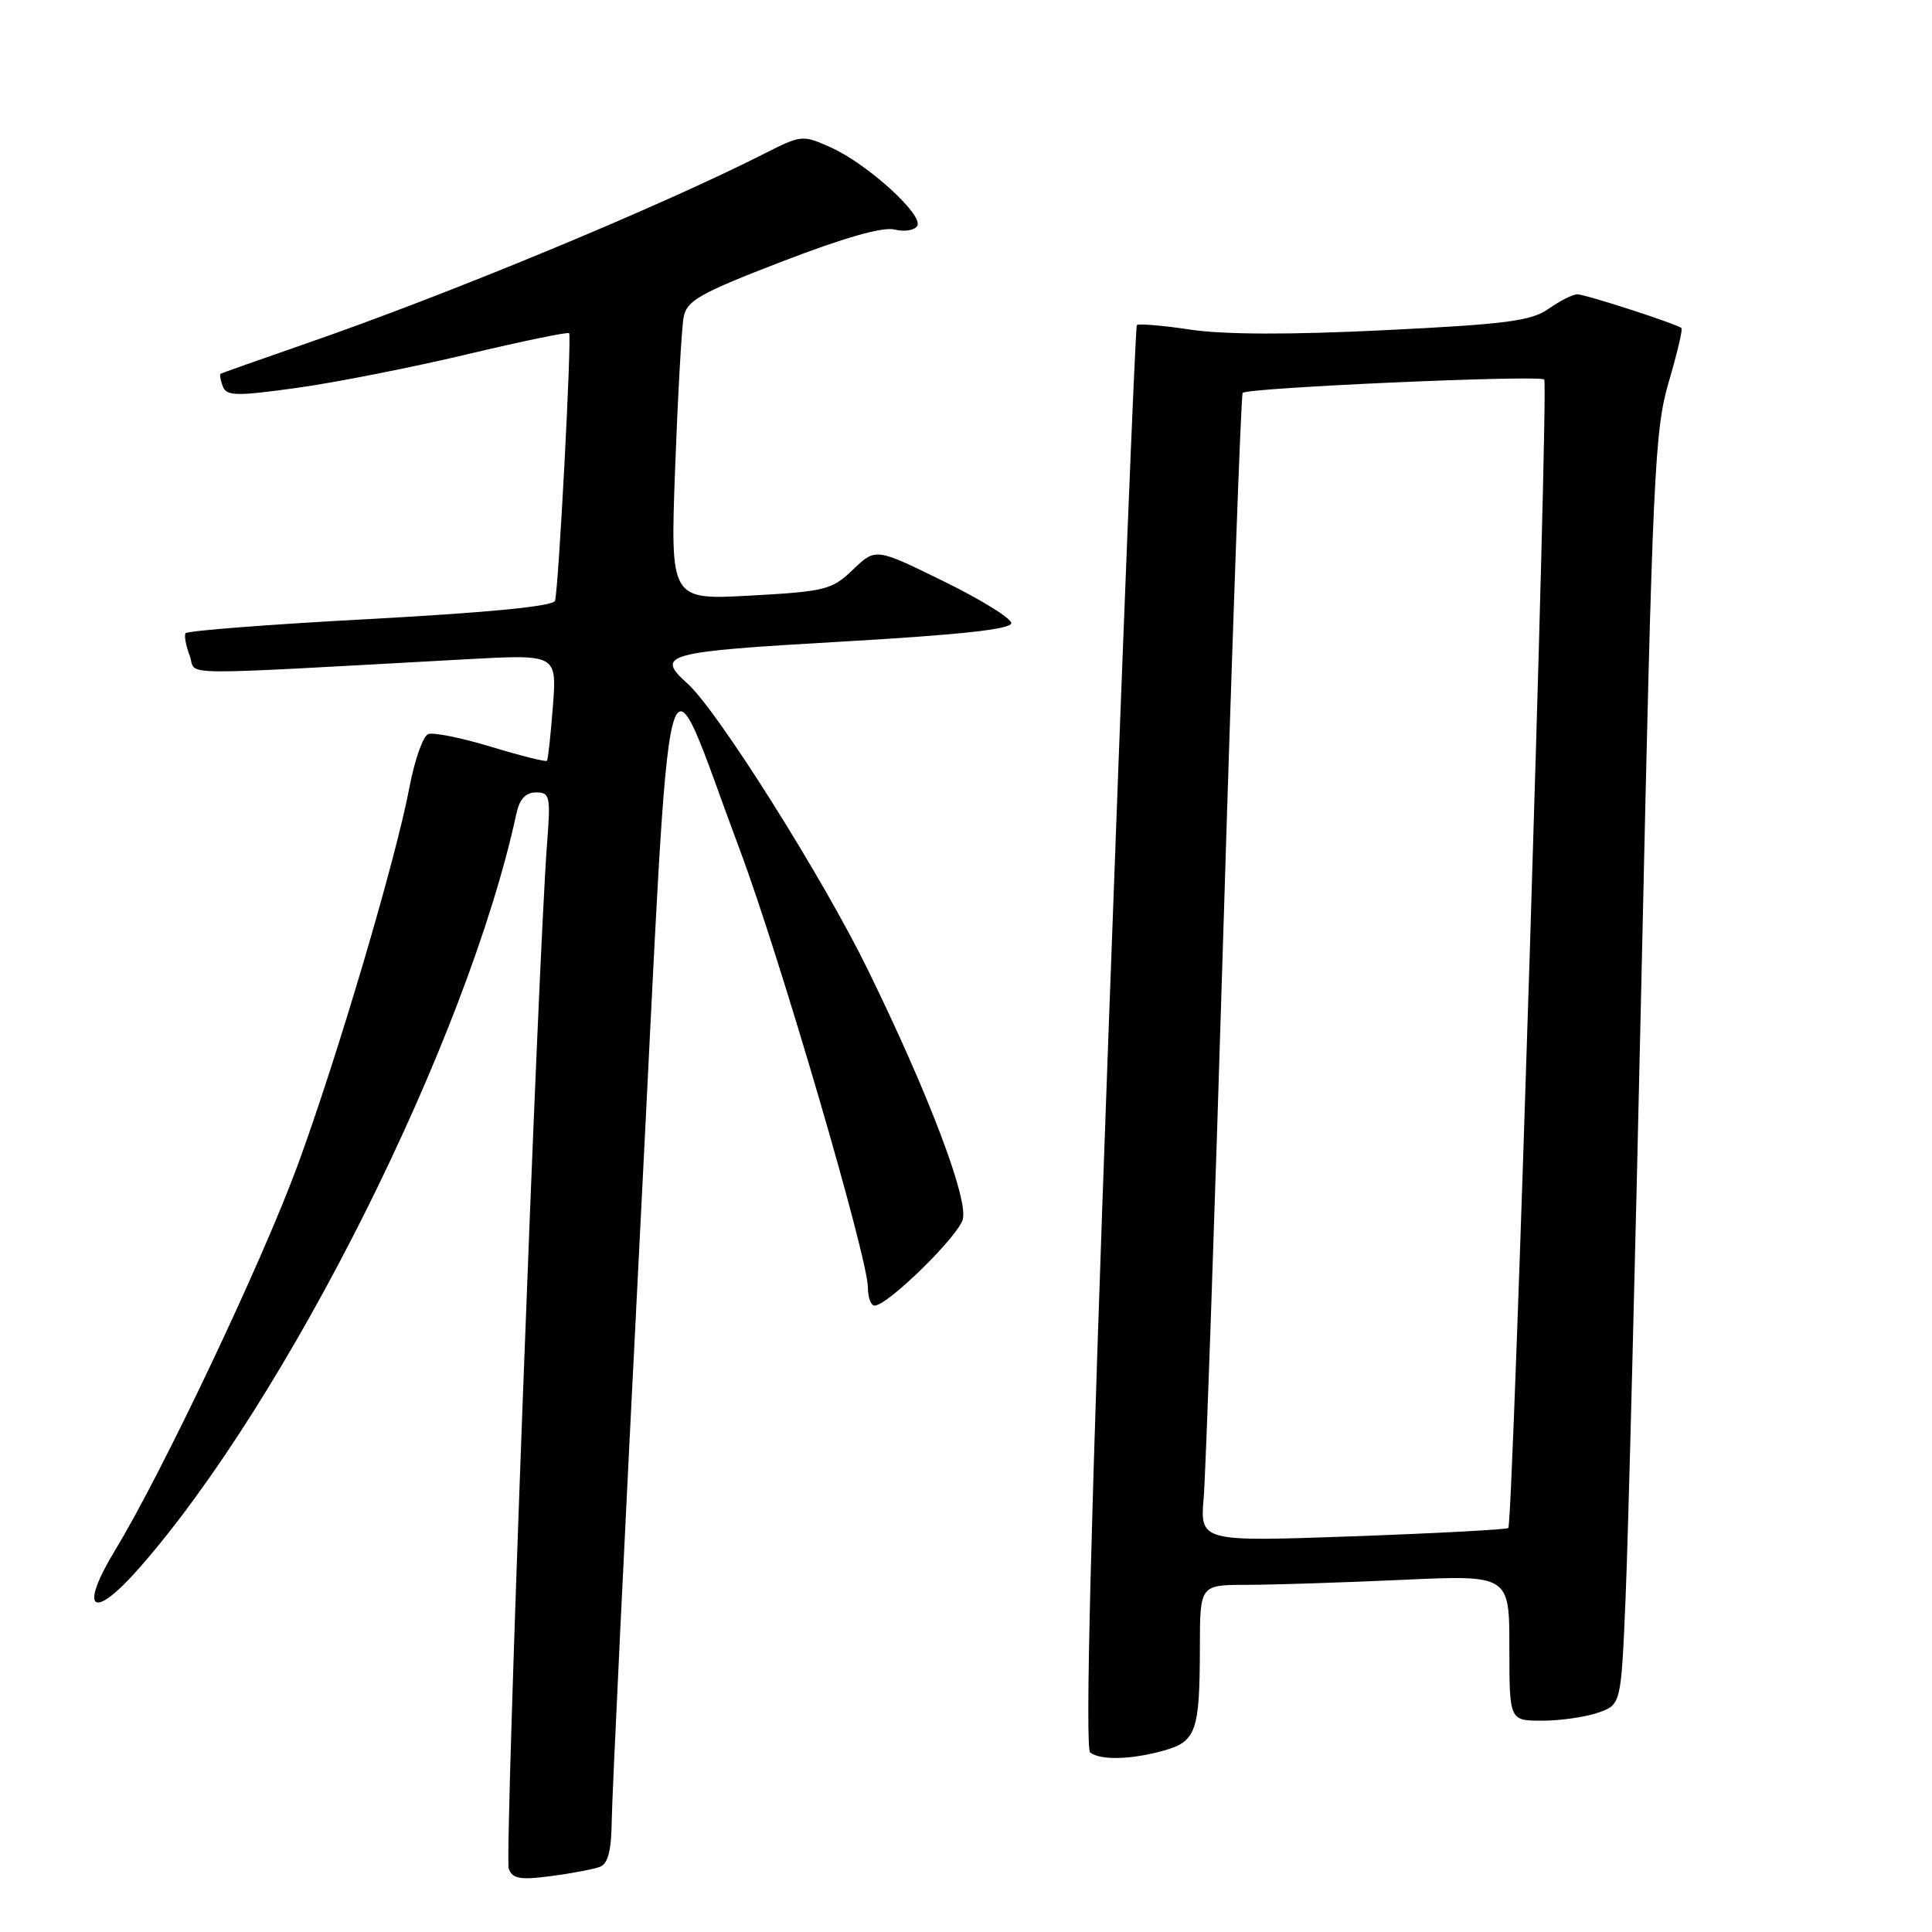 <?xml version="1.0" encoding="UTF-8" standalone="no"?>
<!DOCTYPE svg PUBLIC "-//W3C//DTD SVG 1.1//EN" "http://www.w3.org/Graphics/SVG/1.1/DTD/svg11.dtd" >
<svg xmlns="http://www.w3.org/2000/svg" xmlns:xlink="http://www.w3.org/1999/xlink" version="1.1" viewBox="0 0 256 256">
 <g >
 <path fill="currentColor"
d=" M 79.51 247.36 C 80.57 246.95 81.02 245.17 81.06 241.14 C 81.10 238.04 82.80 202.65 84.85 162.50 C 89.09 79.45 87.65 84.92 97.99 112.50 C 103.25 126.51 115.00 166.66 115.00 170.60 C 115.00 171.92 115.40 173.00 115.89 173.00 C 117.61 173.00 127.02 163.78 127.58 161.55 C 128.28 158.74 123.01 144.87 115.01 128.53 C 109.05 116.32 95.07 94.14 91.12 90.60 C 86.78 86.70 87.98 86.37 111.50 85.02 C 127.15 84.12 134.00 83.38 134.00 82.57 C 134.00 81.93 129.96 79.43 125.01 77.01 C 116.03 72.60 116.03 72.60 113.03 75.47 C 110.23 78.16 109.37 78.37 99.42 78.92 C 88.81 79.50 88.81 79.50 89.46 62.00 C 89.82 52.38 90.32 43.38 90.59 42.00 C 91.00 39.83 92.74 38.85 103.61 34.66 C 111.84 31.49 116.97 30.03 118.52 30.41 C 119.81 30.74 121.17 30.53 121.54 29.94 C 122.42 28.52 114.97 21.74 110.14 19.56 C 106.34 17.85 106.21 17.86 101.26 20.37 C 87.28 27.45 59.38 39.01 40.50 45.54 C 34.45 47.64 29.38 49.43 29.23 49.53 C 29.08 49.63 29.21 50.38 29.52 51.20 C 30.02 52.49 31.29 52.51 39.31 51.40 C 44.39 50.70 54.52 48.70 61.84 46.96 C 69.15 45.22 75.26 43.96 75.41 44.15 C 75.78 44.62 74.01 78.20 73.54 79.61 C 73.30 80.33 64.74 81.17 49.05 82.02 C 35.78 82.73 24.77 83.58 24.58 83.91 C 24.39 84.23 24.64 85.58 25.14 86.90 C 26.16 89.59 21.82 89.54 61.90 87.35 C 73.79 86.70 73.79 86.70 73.26 93.60 C 72.97 97.40 72.62 100.64 72.47 100.81 C 72.33 100.98 69.01 100.15 65.09 98.96 C 61.18 97.77 57.42 97.01 56.74 97.27 C 56.06 97.53 54.94 100.69 54.26 104.29 C 52.44 113.93 44.62 140.33 39.39 154.54 C 34.66 167.37 21.50 195.11 15.30 205.33 C 10.39 213.41 12.21 214.86 18.41 207.82 C 38.12 185.42 61.97 137.73 68.44 107.75 C 68.85 105.87 69.67 105.00 71.03 105.00 C 72.87 105.00 72.97 105.51 72.49 111.75 C 71.28 127.53 66.84 246.13 67.41 247.62 C 67.92 248.96 68.93 249.13 73.03 248.59 C 75.78 248.23 78.69 247.67 79.51 247.36 Z  M 154.14 231.98 C 158.51 230.76 158.97 229.47 158.99 218.25 C 159.00 210.00 159.00 210.00 165.25 210.00 C 168.69 209.99 177.91 209.70 185.75 209.34 C 200.00 208.69 200.00 208.69 200.00 218.34 C 200.00 228.00 200.00 228.00 204.35 228.00 C 206.74 228.00 210.07 227.52 211.75 226.94 C 214.80 225.87 214.80 225.87 215.40 211.69 C 215.74 203.88 216.70 166.00 217.55 127.50 C 218.97 62.95 219.25 56.97 221.11 50.64 C 222.22 46.87 222.98 43.65 222.81 43.48 C 222.26 42.95 210.10 39.00 208.99 39.00 C 208.40 39.00 206.70 39.86 205.21 40.91 C 202.91 42.53 199.61 42.96 183.50 43.75 C 170.99 44.37 162.19 44.34 157.75 43.68 C 154.04 43.12 150.84 42.86 150.64 43.08 C 150.44 43.31 148.74 85.80 146.86 137.50 C 144.51 201.85 143.76 231.73 144.46 232.23 C 145.92 233.27 149.87 233.16 154.14 231.98 Z  M 159.50 198.40 C 159.77 195.15 160.96 161.00 162.13 122.50 C 163.30 84.00 164.44 52.30 164.66 52.06 C 165.27 51.37 203.99 49.66 204.62 50.29 C 205.22 50.88 200.49 201.84 199.86 202.47 C 199.66 202.67 190.38 203.17 179.25 203.57 C 159.00 204.29 159.00 204.29 159.50 198.40 Z "/>
</g>
</svg>